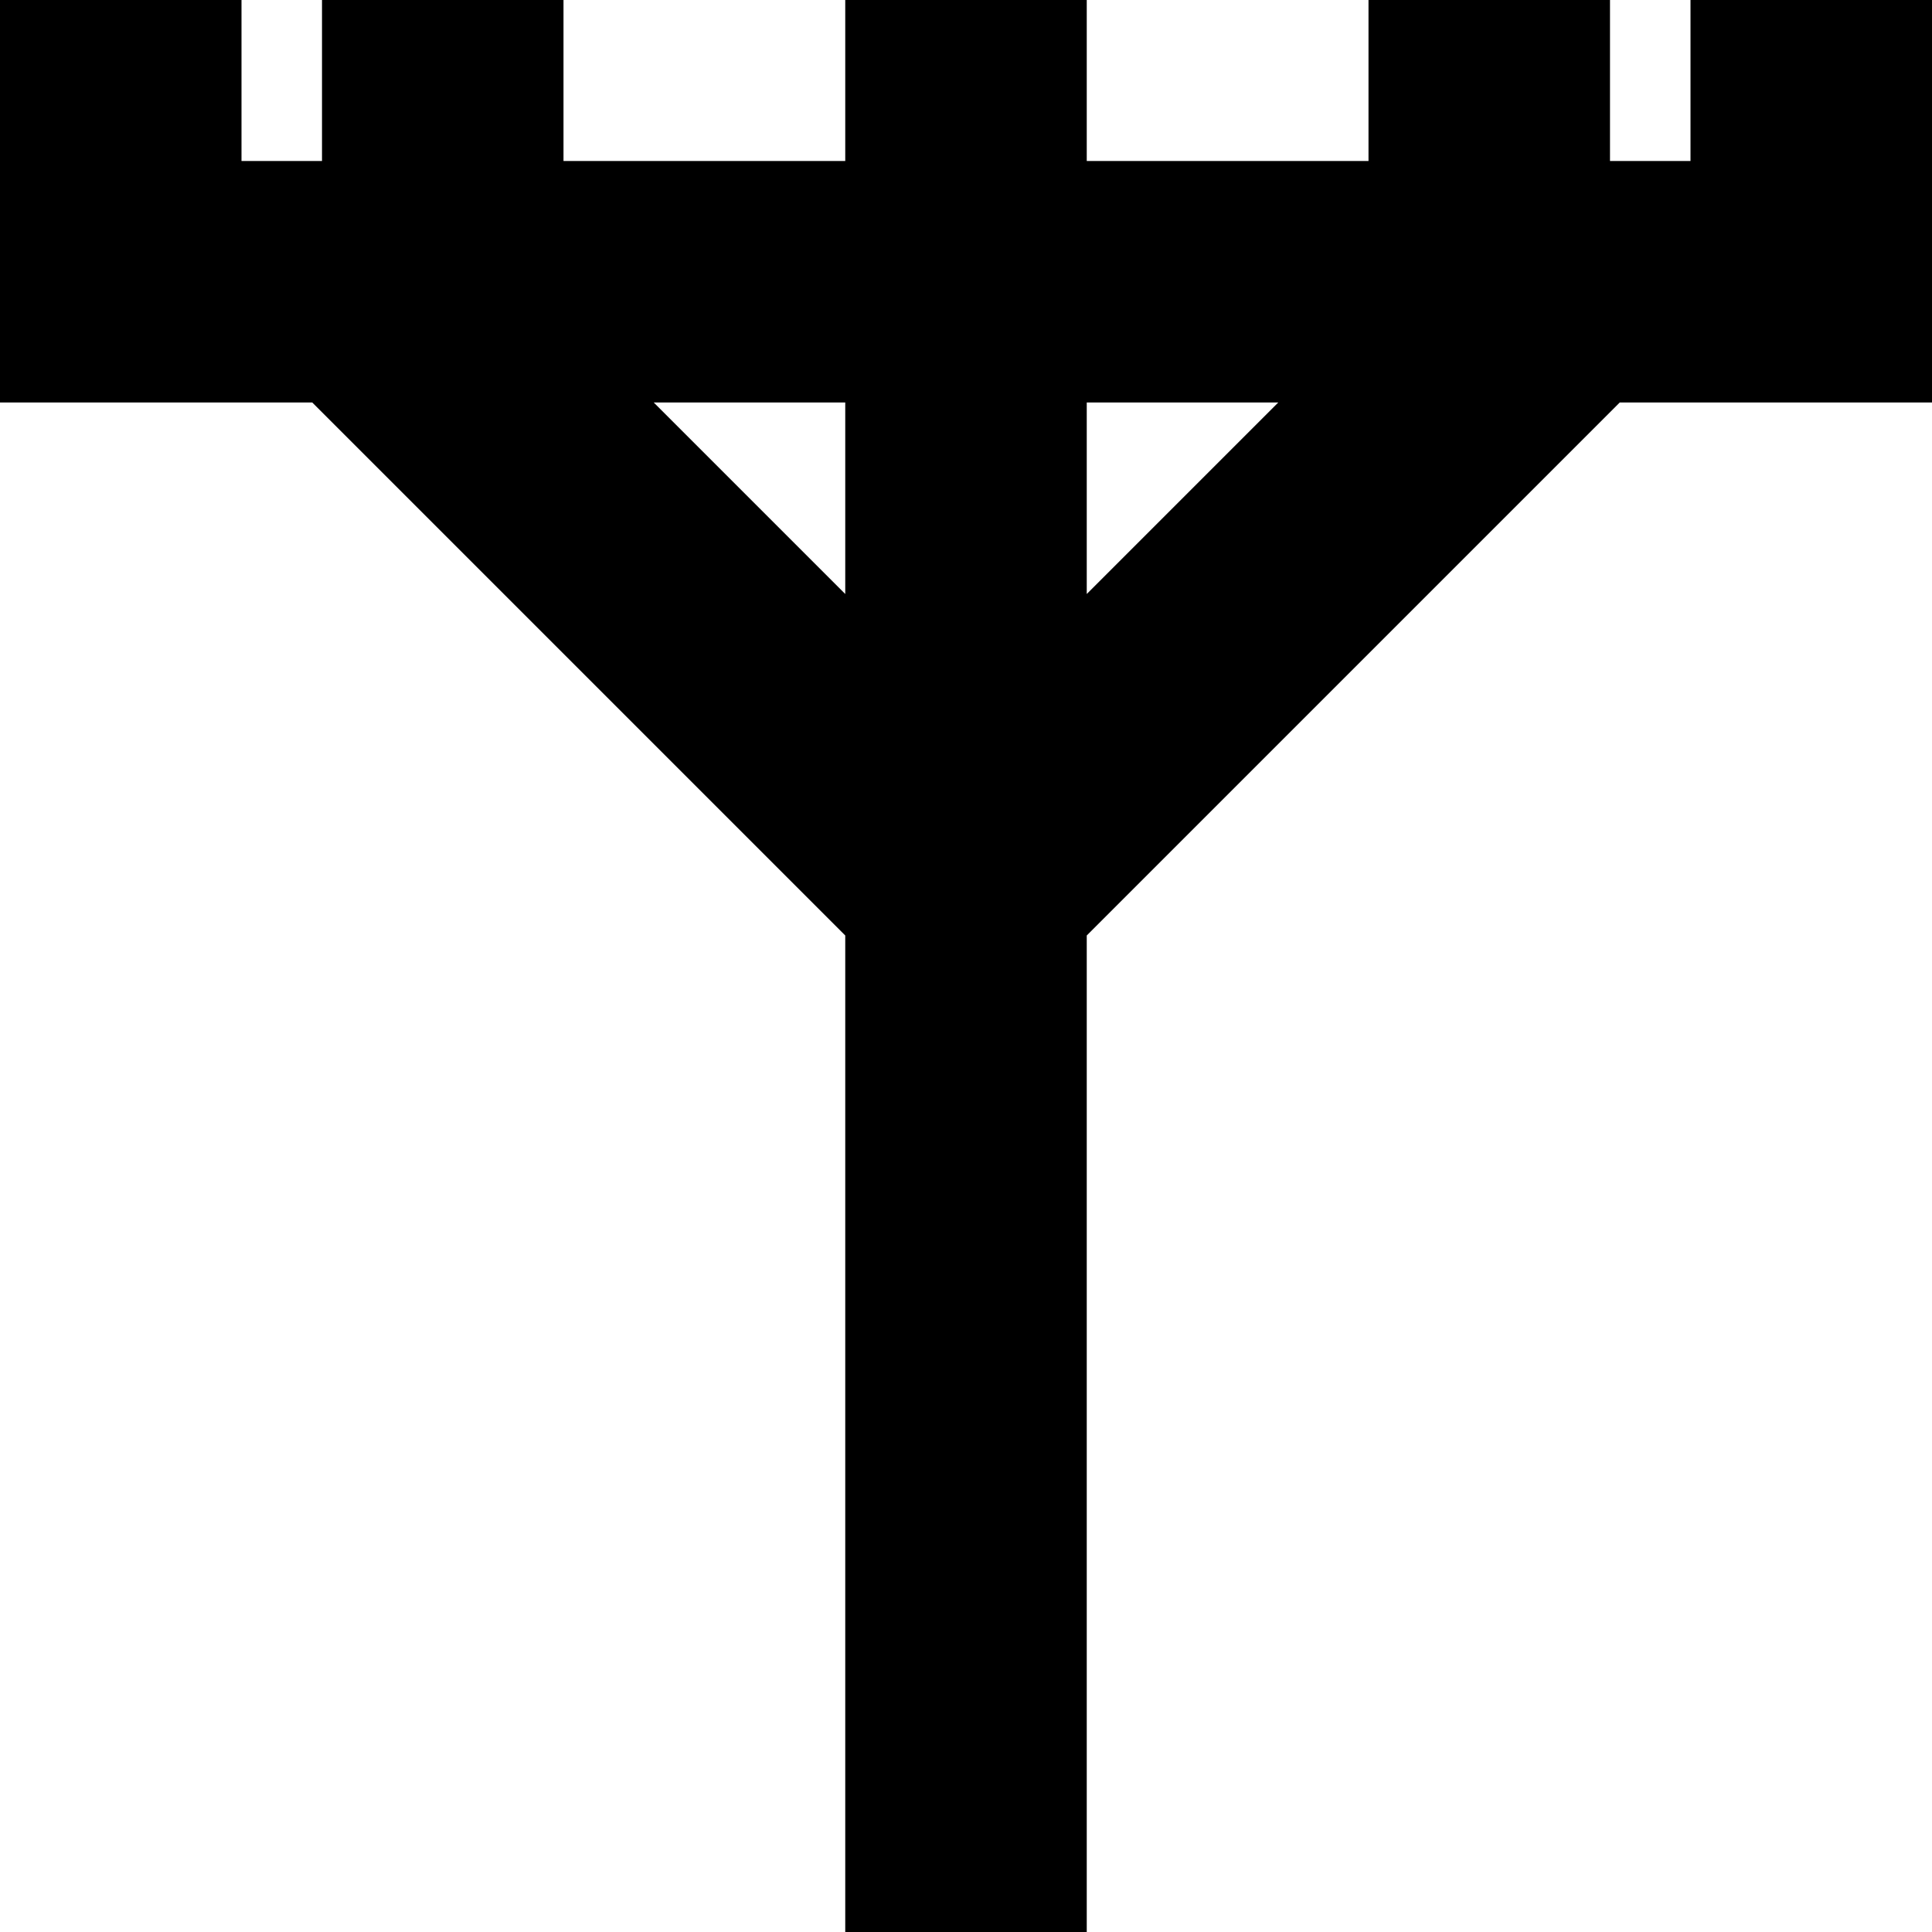 <?xml version="1.0" encoding="UTF-8"?>
<svg xmlns="http://www.w3.org/2000/svg" id="Layer_1" data-name="Layer 1" viewBox="0 0 24 24">
  <path d="m24,5V0h-3v2h-1V0h-3v2h-3.5V0h-3v2h-3.5V0h-3v2h-1V0H0v5h3.879l6.621,6.621v12.379h3v-12.379l6.621-6.621h3.879Zm-15.879,0h2.379v2.379l-2.379-2.379Zm5.379,2.379v-2.379h2.379l-2.379,2.379Z"/>
</svg>

